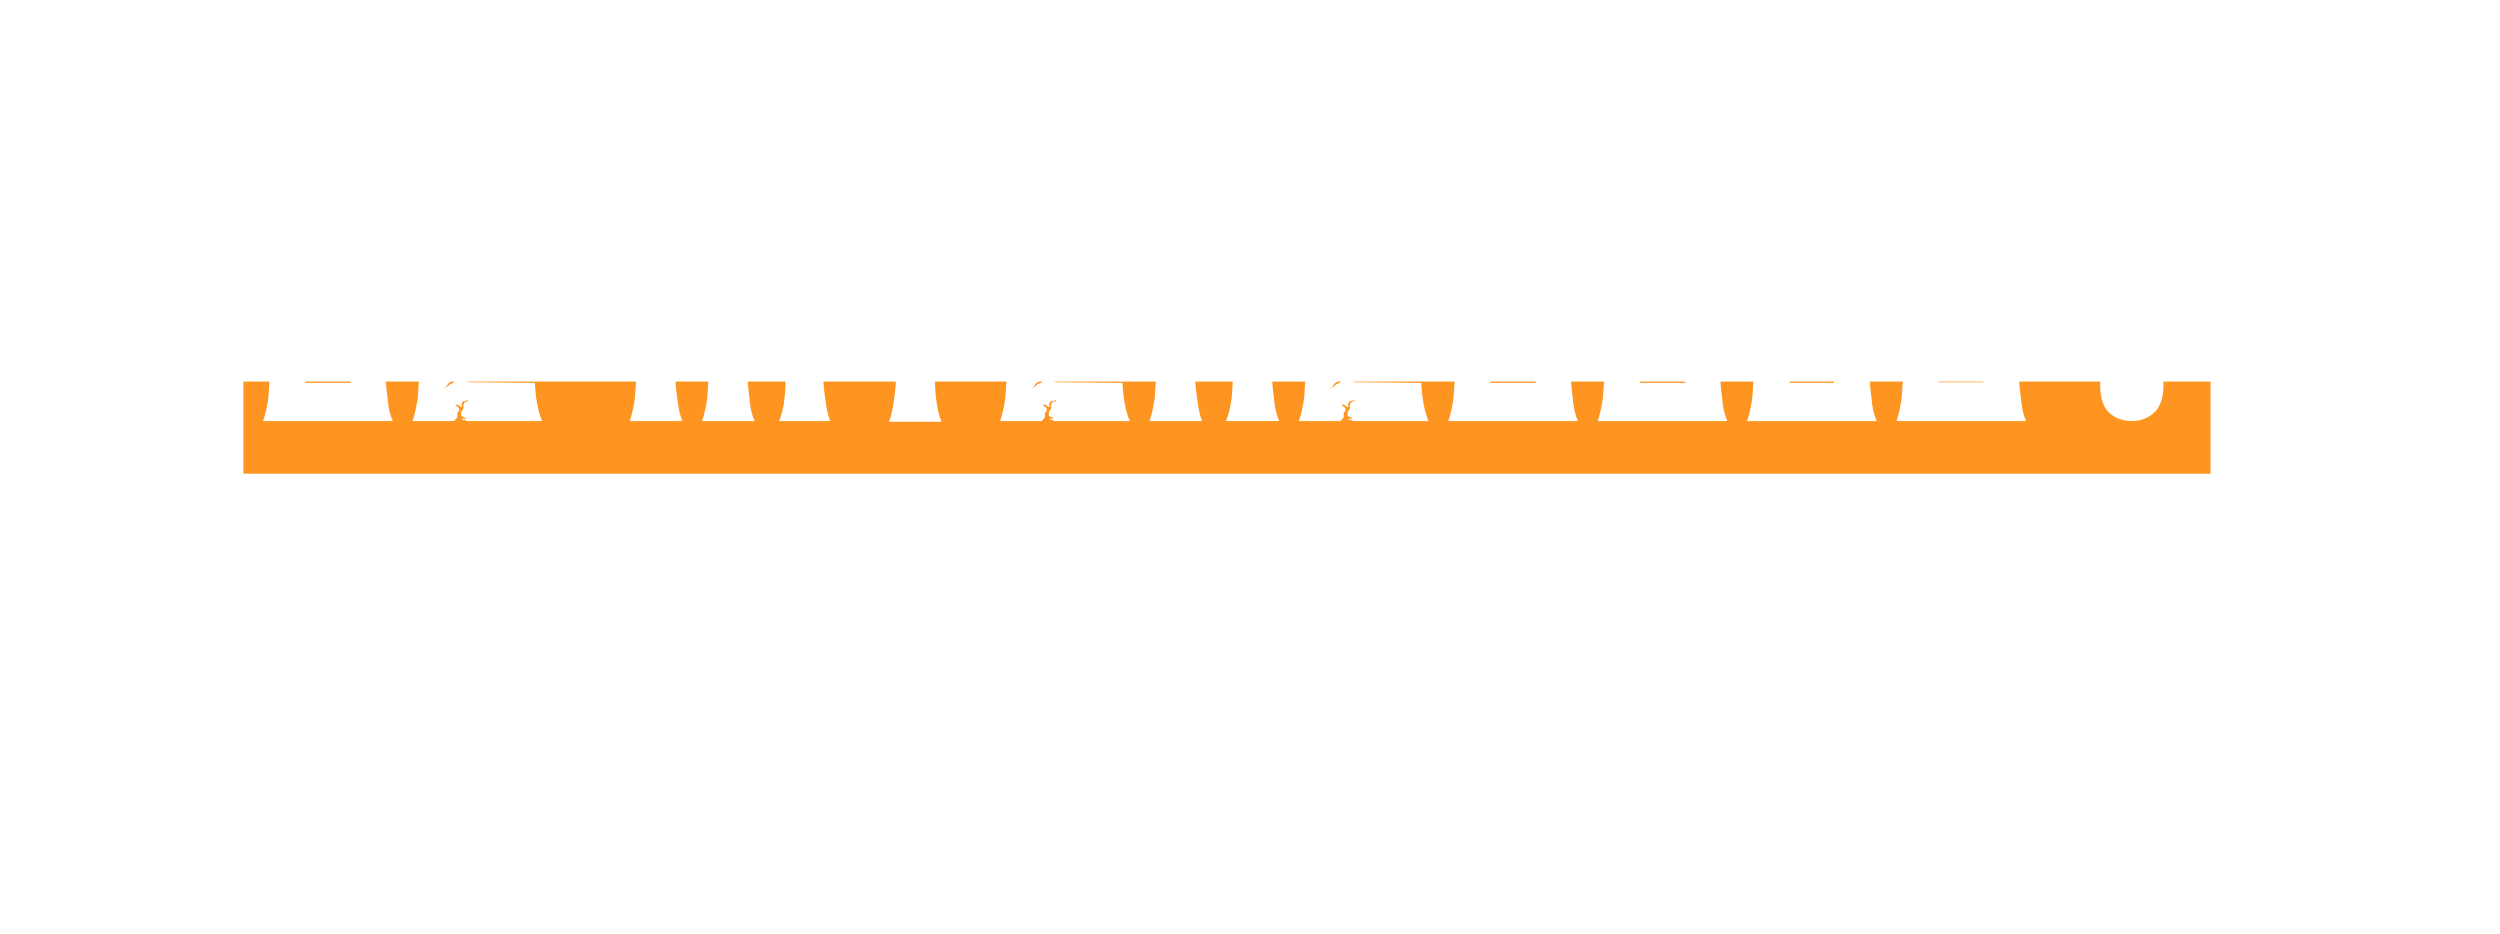 <svg width="380" height="142" viewBox="0 0 380 142" fill="none" xmlns="http://www.w3.org/2000/svg">
<path d="M17.1 126.645C17.35 126.645 17.56 126.735 17.73 126.915L19.515 128.82C18.635 129.94 17.54 130.79 16.23 131.37C14.93 131.95 13.38 132.24 11.58 132.24C9.95 132.24 8.485 131.965 7.185 131.415C5.885 130.855 4.78 130.08 3.87 129.09C2.96 128.1 2.26 126.925 1.77 125.565C1.28 124.205 1.035 122.72 1.035 121.11C1.035 120.03 1.15 119.005 1.38 118.035C1.62 117.055 1.965 116.155 2.415 115.335C2.865 114.515 3.405 113.775 4.035 113.115C4.675 112.455 5.395 111.895 6.195 111.435C6.995 110.965 7.865 110.61 8.805 110.37C9.755 110.12 10.765 109.995 11.835 109.995C12.635 109.995 13.39 110.065 14.1 110.205C14.82 110.345 15.49 110.54 16.11 110.79C16.73 111.04 17.3 111.345 17.82 111.705C18.35 112.055 18.825 112.44 19.245 112.86L17.73 114.93C17.64 115.06 17.525 115.175 17.385 115.275C17.245 115.375 17.055 115.425 16.815 115.425C16.575 115.425 16.33 115.34 16.08 115.17C15.84 115 15.54 114.81 15.18 114.6C14.83 114.39 14.385 114.2 13.845 114.03C13.315 113.86 12.64 113.775 11.82 113.775C10.91 113.775 10.075 113.94 9.315 114.27C8.555 114.6 7.9 115.08 7.35 115.71C6.81 116.33 6.39 117.095 6.09 118.005C5.79 118.915 5.64 119.95 5.64 121.11C5.64 122.28 5.8 123.325 6.12 124.245C6.45 125.155 6.895 125.925 7.455 126.555C8.025 127.185 8.685 127.665 9.435 127.995C10.195 128.315 11.005 128.475 11.865 128.475C12.375 128.475 12.835 128.45 13.245 128.4C13.665 128.35 14.05 128.265 14.4 128.145C14.76 128.025 15.095 127.87 15.405 127.68C15.725 127.49 16.045 127.25 16.365 126.96C16.475 126.87 16.59 126.795 16.71 126.735C16.83 126.675 16.96 126.645 17.1 126.645ZM25.055 109.635V132H20.915V109.635H25.055ZM32.163 116.535V132H28.023V116.535H32.163ZM32.658 112.14C32.658 112.49 32.588 112.815 32.448 113.115C32.308 113.415 32.118 113.68 31.878 113.91C31.648 114.14 31.373 114.32 31.053 114.45C30.743 114.58 30.408 114.645 30.048 114.645C29.708 114.645 29.383 114.58 29.073 114.45C28.773 114.32 28.508 114.14 28.278 113.91C28.048 113.68 27.863 113.415 27.723 113.115C27.593 112.815 27.528 112.49 27.528 112.14C27.528 111.79 27.593 111.465 27.723 111.165C27.863 110.855 28.048 110.585 28.278 110.355C28.508 110.125 28.773 109.945 29.073 109.815C29.383 109.685 29.708 109.62 30.048 109.62C30.408 109.62 30.743 109.685 31.053 109.815C31.373 109.945 31.648 110.125 31.878 110.355C32.118 110.585 32.308 110.855 32.448 111.165C32.588 111.465 32.658 111.79 32.658 112.14ZM44.651 120.555C44.261 120.105 43.836 119.79 43.376 119.61C42.925 119.43 42.446 119.34 41.935 119.34C41.435 119.34 40.98 119.435 40.571 119.625C40.16 119.815 39.806 120.115 39.505 120.525C39.215 120.925 38.99 121.44 38.831 122.07C38.67 122.7 38.59 123.45 38.59 124.32C38.59 125.18 38.656 125.91 38.785 126.51C38.916 127.11 39.1 127.595 39.34 127.965C39.59 128.335 39.891 128.605 40.24 128.775C40.59 128.935 40.98 129.015 41.41 129.015C42.141 129.015 42.751 128.87 43.24 128.58C43.74 128.29 44.211 127.88 44.651 127.35V120.555ZM48.791 116.535V136.995H44.651V130.17C44.05 130.79 43.376 131.29 42.626 131.67C41.876 132.04 40.995 132.225 39.986 132.225C39.156 132.225 38.395 132.05 37.706 131.7C37.016 131.35 36.416 130.84 35.906 130.17C35.406 129.49 35.016 128.66 34.736 127.68C34.456 126.7 34.316 125.58 34.316 124.32C34.316 123.17 34.471 122.1 34.781 121.11C35.1 120.12 35.55 119.265 36.13 118.545C36.711 117.825 37.41 117.26 38.23 116.85C39.05 116.44 39.961 116.235 40.961 116.235C41.431 116.235 41.861 116.28 42.251 116.37C42.641 116.45 42.995 116.565 43.316 116.715C43.645 116.865 43.946 117.05 44.215 117.27C44.495 117.49 44.766 117.735 45.026 118.005L45.221 117.255C45.37 116.775 45.711 116.535 46.24 116.535H48.791ZM65.18 116.535V132H62.63C62.1 132 61.76 131.76 61.61 131.28L61.34 130.2C61.03 130.5 60.71 130.775 60.38 131.025C60.05 131.275 59.695 131.49 59.315 131.67C58.945 131.85 58.54 131.99 58.1 132.09C57.67 132.19 57.2 132.24 56.69 132.24C55.85 132.24 55.1 132.095 54.44 131.805C53.79 131.515 53.245 131.11 52.805 130.59C52.365 130.07 52.03 129.45 51.8 128.73C51.57 128.01 51.455 127.22 51.455 126.36V116.535H55.595V126.36C55.595 127.22 55.79 127.89 56.18 128.37C56.58 128.84 57.17 129.075 57.95 129.075C58.53 129.075 59.075 128.95 59.585 128.7C60.095 128.44 60.58 128.09 61.04 127.65V116.535H65.18ZM77.807 122.445C77.807 122.015 77.747 121.605 77.627 121.215C77.517 120.825 77.337 120.48 77.087 120.18C76.837 119.88 76.522 119.645 76.142 119.475C75.762 119.295 75.307 119.205 74.777 119.205C73.787 119.205 73.012 119.485 72.452 120.045C71.892 120.605 71.527 121.405 71.357 122.445H77.807ZM71.297 124.905C71.427 126.355 71.837 127.415 72.527 128.085C73.227 128.755 74.137 129.09 75.257 129.09C75.827 129.09 76.317 129.025 76.727 128.895C77.147 128.755 77.512 128.605 77.822 128.445C78.142 128.275 78.427 128.125 78.677 127.995C78.937 127.855 79.192 127.785 79.442 127.785C79.762 127.785 80.012 127.905 80.192 128.145L81.392 129.645C80.952 130.155 80.467 130.58 79.937 130.92C79.407 131.25 78.857 131.515 78.287 131.715C77.717 131.905 77.142 132.035 76.562 132.105C75.982 132.185 75.422 132.225 74.882 132.225C73.802 132.225 72.792 132.05 71.852 131.7C70.922 131.34 70.107 130.815 69.407 130.125C68.717 129.425 68.172 128.56 67.772 127.53C67.372 126.5 67.172 125.305 67.172 123.945C67.172 122.895 67.342 121.905 67.682 120.975C68.032 120.045 68.532 119.235 69.182 118.545C69.832 117.855 70.622 117.31 71.552 116.91C72.482 116.5 73.532 116.295 74.702 116.295C75.692 116.295 76.602 116.455 77.432 116.775C78.272 117.085 78.992 117.54 79.592 118.14C80.202 118.74 80.672 119.48 81.002 120.36C81.342 121.23 81.512 122.225 81.512 123.345C81.512 123.655 81.497 123.91 81.467 124.11C81.437 124.31 81.387 124.47 81.317 124.59C81.247 124.71 81.152 124.795 81.032 124.845C80.912 124.885 80.757 124.905 80.567 124.905H71.297ZM98.085 125.535C97.075 125.585 96.235 125.675 95.565 125.805C94.895 125.925 94.36 126.085 93.96 126.285C93.57 126.485 93.29 126.715 93.12 126.975C92.96 127.225 92.88 127.5 92.88 127.8C92.88 128.4 93.045 128.825 93.375 129.075C93.715 129.325 94.185 129.45 94.785 129.45C95.475 129.45 96.07 129.33 96.57 129.09C97.08 128.84 97.585 128.455 98.085 127.935V125.535ZM89.655 118.68C90.565 117.86 91.57 117.25 92.67 116.85C93.77 116.44 94.96 116.235 96.24 116.235C97.16 116.235 97.98 116.385 98.7 116.685C99.43 116.985 100.045 117.405 100.545 117.945C101.055 118.475 101.445 119.11 101.715 119.85C101.985 120.59 102.12 121.4 102.12 122.28V132H100.23C99.84 132 99.54 131.945 99.33 131.835C99.13 131.725 98.965 131.495 98.835 131.145L98.505 130.155C98.115 130.495 97.735 130.795 97.365 131.055C97.005 131.315 96.63 131.535 96.24 131.715C95.85 131.885 95.43 132.015 94.98 132.105C94.54 132.195 94.045 132.24 93.495 132.24C92.815 132.24 92.195 132.15 91.635 131.97C91.075 131.79 90.59 131.525 90.18 131.175C89.78 130.815 89.47 130.37 89.25 129.84C89.03 129.31 88.92 128.7 88.92 128.01C88.92 127.44 89.065 126.87 89.355 126.3C89.645 125.73 90.14 125.215 90.84 124.755C91.55 124.285 92.49 123.9 93.66 123.6C94.84 123.29 96.315 123.115 98.085 123.075V122.28C98.085 121.31 97.88 120.6 97.47 120.15C97.06 119.69 96.47 119.46 95.7 119.46C95.13 119.46 94.655 119.53 94.275 119.67C93.895 119.8 93.56 119.945 93.27 120.105C92.99 120.255 92.725 120.4 92.475 120.54C92.225 120.67 91.935 120.735 91.605 120.735C91.315 120.735 91.07 120.665 90.87 120.525C90.68 120.375 90.52 120.2 90.39 120L89.655 118.68ZM108.892 127.92C109.282 128.37 109.702 128.685 110.152 128.865C110.612 129.045 111.087 129.135 111.577 129.135C112.087 129.135 112.547 129.045 112.957 128.865C113.377 128.675 113.737 128.38 114.037 127.98C114.337 127.57 114.567 127.04 114.727 126.39C114.887 125.74 114.967 124.955 114.967 124.035C114.967 123.215 114.902 122.52 114.772 121.95C114.642 121.37 114.447 120.895 114.187 120.525C113.937 120.155 113.627 119.885 113.257 119.715C112.887 119.545 112.457 119.46 111.967 119.46C111.317 119.46 110.752 119.605 110.272 119.895C109.802 120.175 109.342 120.59 108.892 121.14V127.92ZM108.892 118.32C109.502 117.71 110.177 117.22 110.917 116.85C111.657 116.48 112.487 116.295 113.407 116.295C114.297 116.295 115.097 116.475 115.807 116.835C116.527 117.185 117.137 117.69 117.637 118.35C118.147 119.01 118.537 119.81 118.807 120.75C119.087 121.68 119.227 122.725 119.227 123.885C119.227 125.135 119.067 126.275 118.747 127.305C118.437 128.325 117.992 129.2 117.412 129.93C116.832 130.66 116.137 131.225 115.327 131.625C114.527 132.025 113.632 132.225 112.642 132.225C112.162 132.225 111.732 132.175 111.352 132.075C110.972 131.985 110.622 131.855 110.302 131.685C109.982 131.515 109.687 131.315 109.417 131.085C109.147 130.845 108.892 130.58 108.652 130.29L108.487 131.22C108.417 131.51 108.302 131.715 108.142 131.835C107.982 131.945 107.767 132 107.497 132H104.752V109.635H108.892V118.32ZM129.375 125.535C128.365 125.585 127.525 125.675 126.855 125.805C126.185 125.925 125.65 126.085 125.25 126.285C124.86 126.485 124.58 126.715 124.41 126.975C124.25 127.225 124.17 127.5 124.17 127.8C124.17 128.4 124.335 128.825 124.665 129.075C125.005 129.325 125.475 129.45 126.075 129.45C126.765 129.45 127.36 129.33 127.86 129.09C128.37 128.84 128.875 128.455 129.375 127.935V125.535ZM120.945 118.68C121.855 117.86 122.86 117.25 123.96 116.85C125.06 116.44 126.25 116.235 127.53 116.235C128.45 116.235 129.27 116.385 129.99 116.685C130.72 116.985 131.335 117.405 131.835 117.945C132.345 118.475 132.735 119.11 133.005 119.85C133.275 120.59 133.41 121.4 133.41 122.28V132H131.52C131.13 132 130.83 131.945 130.62 131.835C130.42 131.725 130.255 131.495 130.125 131.145L129.795 130.155C129.405 130.495 129.025 130.795 128.655 131.055C128.295 131.315 127.92 131.535 127.53 131.715C127.14 131.885 126.72 132.015 126.27 132.105C125.83 132.195 125.335 132.24 124.785 132.24C124.105 132.24 123.485 132.15 122.925 131.97C122.365 131.79 121.88 131.525 121.47 131.175C121.07 130.815 120.76 130.37 120.54 129.84C120.32 129.31 120.21 128.7 120.21 128.01C120.21 127.44 120.355 126.87 120.645 126.3C120.935 125.73 121.43 125.215 122.13 124.755C122.84 124.285 123.78 123.9 124.95 123.6C126.13 123.29 127.605 123.115 129.375 123.075V122.28C129.375 121.31 129.17 120.6 128.76 120.15C128.35 119.69 127.76 119.46 126.99 119.46C126.42 119.46 125.945 119.53 125.565 119.67C125.185 119.8 124.85 119.945 124.56 120.105C124.28 120.255 124.015 120.4 123.765 120.54C123.515 120.67 123.225 120.735 122.895 120.735C122.605 120.735 122.36 120.665 122.16 120.525C121.97 120.375 121.81 120.2 121.68 120L120.945 118.68ZM140.302 116.535V132H136.162V116.535H140.302ZM140.797 112.14C140.797 112.49 140.727 112.815 140.587 113.115C140.447 113.415 140.257 113.68 140.017 113.91C139.787 114.14 139.512 114.32 139.192 114.45C138.882 114.58 138.547 114.645 138.187 114.645C137.847 114.645 137.522 114.58 137.212 114.45C136.912 114.32 136.647 114.14 136.417 113.91C136.187 113.68 136.002 113.415 135.862 113.115C135.732 112.815 135.667 112.49 135.667 112.14C135.667 111.79 135.732 111.465 135.862 111.165C136.002 110.855 136.187 110.585 136.417 110.355C136.647 110.125 136.912 109.945 137.212 109.815C137.522 109.685 137.847 109.62 138.187 109.62C138.547 109.62 138.882 109.685 139.192 109.815C139.512 109.945 139.787 110.125 140.017 110.355C140.257 110.585 140.447 110.855 140.587 111.165C140.727 111.465 140.797 111.79 140.797 112.14ZM157.5 132H153.525C153.225 132 152.98 131.925 152.79 131.775C152.61 131.625 152.465 131.45 152.355 131.25L149.31 126.165C149.22 126.505 149.09 126.805 148.92 127.065L146.31 131.25C146.19 131.44 146.04 131.615 145.86 131.775C145.69 131.925 145.47 132 145.2 132H141.51L146.76 124.02L141.72 116.535H145.695C145.995 116.535 146.215 116.575 146.355 116.655C146.495 116.735 146.62 116.865 146.73 117.045L149.76 121.95C149.81 121.78 149.875 121.61 149.955 121.44C150.035 121.26 150.13 121.085 150.24 120.915L152.565 117.12C152.805 116.73 153.115 116.535 153.495 116.535H157.29L152.25 123.84L157.5 132ZM164.874 116.295C166.034 116.295 167.089 116.48 168.039 116.85C168.989 117.22 169.804 117.75 170.484 118.44C171.164 119.12 171.689 119.95 172.059 120.93C172.429 121.91 172.614 123.015 172.614 124.245C172.614 125.475 172.429 126.585 172.059 127.575C171.689 128.555 171.164 129.39 170.484 130.08C169.804 130.77 168.989 131.3 168.039 131.67C167.089 132.04 166.034 132.225 164.874 132.225C163.704 132.225 162.639 132.04 161.679 131.67C160.729 131.3 159.914 130.77 159.234 130.08C158.554 129.39 158.024 128.555 157.644 127.575C157.274 126.585 157.089 125.475 157.089 124.245C157.089 123.015 157.274 121.91 157.644 120.93C158.024 119.95 158.554 119.12 159.234 118.44C159.914 117.75 160.729 117.22 161.679 116.85C162.639 116.48 163.704 116.295 164.874 116.295ZM164.874 129.12C166.054 129.12 166.929 128.715 167.499 127.905C168.069 127.085 168.354 125.87 168.354 124.26C168.354 122.66 168.069 121.455 167.499 120.645C166.929 119.825 166.054 119.415 164.874 119.415C163.664 119.415 162.774 119.825 162.204 120.645C161.634 121.455 161.349 122.66 161.349 124.26C161.349 125.87 161.634 127.085 162.204 127.905C162.774 128.715 163.664 129.12 164.874 129.12ZM190.942 122.445C190.942 122.015 190.882 121.605 190.762 121.215C190.652 120.825 190.472 120.48 190.222 120.18C189.972 119.88 189.657 119.645 189.277 119.475C188.897 119.295 188.442 119.205 187.912 119.205C186.922 119.205 186.147 119.485 185.587 120.045C185.027 120.605 184.662 121.405 184.492 122.445H190.942ZM184.432 124.905C184.562 126.355 184.972 127.415 185.662 128.085C186.362 128.755 187.272 129.09 188.392 129.09C188.962 129.09 189.452 129.025 189.862 128.895C190.282 128.755 190.647 128.605 190.957 128.445C191.277 128.275 191.562 128.125 191.812 127.995C192.072 127.855 192.327 127.785 192.577 127.785C192.897 127.785 193.147 127.905 193.327 128.145L194.527 129.645C194.087 130.155 193.602 130.58 193.072 130.92C192.542 131.25 191.992 131.515 191.422 131.715C190.852 131.905 190.277 132.035 189.697 132.105C189.117 132.185 188.557 132.225 188.017 132.225C186.937 132.225 185.927 132.05 184.987 131.7C184.057 131.34 183.242 130.815 182.542 130.125C181.852 129.425 181.307 128.56 180.907 127.53C180.507 126.5 180.307 125.305 180.307 123.945C180.307 122.895 180.477 121.905 180.817 120.975C181.167 120.045 181.667 119.235 182.317 118.545C182.967 117.855 183.757 117.31 184.687 116.91C185.617 116.5 186.667 116.295 187.837 116.295C188.827 116.295 189.737 116.455 190.567 116.775C191.407 117.085 192.127 117.54 192.727 118.14C193.337 118.74 193.807 119.48 194.137 120.36C194.477 121.23 194.647 122.225 194.647 123.345C194.647 123.655 194.632 123.91 194.602 124.11C194.572 124.31 194.522 124.47 194.452 124.59C194.382 124.71 194.287 124.795 194.167 124.845C194.047 124.885 193.892 124.905 193.702 124.905H184.432ZM204.26 132V119.505L203.06 119.295C202.75 119.235 202.495 119.125 202.295 118.965C202.105 118.805 202.01 118.575 202.01 118.275V116.625H204.26V115.605C204.26 114.725 204.395 113.93 204.665 113.22C204.945 112.5 205.34 111.895 205.85 111.405C206.36 110.905 206.985 110.52 207.725 110.25C208.465 109.98 209.3 109.845 210.23 109.845C210.59 109.845 210.93 109.87 211.25 109.92C211.58 109.96 211.91 110.025 212.24 110.115L212.15 112.155C212.13 112.465 211.995 112.67 211.745 112.77C211.505 112.86 211.235 112.905 210.935 112.905C210.515 112.905 210.135 112.95 209.795 113.04C209.465 113.13 209.185 113.285 208.955 113.505C208.725 113.715 208.55 114.005 208.43 114.375C208.31 114.735 208.25 115.185 208.25 115.725V116.625H212.09V119.505H208.385V132H204.26ZM221.46 125.535C220.45 125.585 219.61 125.675 218.94 125.805C218.27 125.925 217.735 126.085 217.335 126.285C216.945 126.485 216.665 126.715 216.495 126.975C216.335 127.225 216.255 127.5 216.255 127.8C216.255 128.4 216.42 128.825 216.75 129.075C217.09 129.325 217.56 129.45 218.16 129.45C218.85 129.45 219.445 129.33 219.945 129.09C220.455 128.84 220.96 128.455 221.46 127.935V125.535ZM213.03 118.68C213.94 117.86 214.945 117.25 216.045 116.85C217.145 116.44 218.335 116.235 219.615 116.235C220.535 116.235 221.355 116.385 222.075 116.685C222.805 116.985 223.42 117.405 223.92 117.945C224.43 118.475 224.82 119.11 225.09 119.85C225.36 120.59 225.495 121.4 225.495 122.28V132H223.605C223.215 132 222.915 131.945 222.705 131.835C222.505 131.725 222.34 131.495 222.21 131.145L221.88 130.155C221.49 130.495 221.11 130.795 220.74 131.055C220.38 131.315 220.005 131.535 219.615 131.715C219.225 131.885 218.805 132.015 218.355 132.105C217.915 132.195 217.42 132.24 216.87 132.24C216.19 132.24 215.57 132.15 215.01 131.97C214.45 131.79 213.965 131.525 213.555 131.175C213.155 130.815 212.845 130.37 212.625 129.84C212.405 129.31 212.295 128.7 212.295 128.01C212.295 127.44 212.44 126.87 212.73 126.3C213.02 125.73 213.515 125.215 214.215 124.755C214.925 124.285 215.865 123.9 217.035 123.6C218.215 123.29 219.69 123.115 221.46 123.075V122.28C221.46 121.31 221.255 120.6 220.845 120.15C220.435 119.69 219.845 119.46 219.075 119.46C218.505 119.46 218.03 119.53 217.65 119.67C217.27 119.8 216.935 119.945 216.645 120.105C216.365 120.255 216.1 120.4 215.85 120.54C215.6 120.67 215.31 120.735 214.98 120.735C214.69 120.735 214.445 120.665 214.245 120.525C214.055 120.375 213.895 120.2 213.765 120L213.03 118.68ZM232.297 109.635V132H228.157V109.635H232.297ZM244.954 122.445C244.954 122.015 244.894 121.605 244.774 121.215C244.664 120.825 244.484 120.48 244.234 120.18C243.984 119.88 243.669 119.645 243.289 119.475C242.909 119.295 242.454 119.205 241.924 119.205C240.934 119.205 240.159 119.485 239.599 120.045C239.039 120.605 238.674 121.405 238.504 122.445H244.954ZM238.444 124.905C238.574 126.355 238.984 127.415 239.674 128.085C240.374 128.755 241.284 129.09 242.404 129.09C242.974 129.09 243.464 129.025 243.874 128.895C244.294 128.755 244.659 128.605 244.969 128.445C245.289 128.275 245.574 128.125 245.824 127.995C246.084 127.855 246.339 127.785 246.589 127.785C246.909 127.785 247.159 127.905 247.339 128.145L248.539 129.645C248.099 130.155 247.614 130.58 247.084 130.92C246.554 131.25 246.004 131.515 245.434 131.715C244.864 131.905 244.289 132.035 243.709 132.105C243.129 132.185 242.569 132.225 242.029 132.225C240.949 132.225 239.939 132.05 238.999 131.7C238.069 131.34 237.254 130.815 236.554 130.125C235.864 129.425 235.319 128.56 234.919 127.53C234.519 126.5 234.319 125.305 234.319 123.945C234.319 122.895 234.489 121.905 234.829 120.975C235.179 120.045 235.679 119.235 236.329 118.545C236.979 117.855 237.769 117.31 238.699 116.91C239.629 116.5 240.679 116.295 241.849 116.295C242.839 116.295 243.749 116.455 244.579 116.775C245.419 117.085 246.139 117.54 246.739 118.14C247.349 118.74 247.819 119.48 248.149 120.36C248.489 121.23 248.659 122.225 248.659 123.345C248.659 123.655 248.644 123.91 248.614 124.11C248.584 124.31 248.534 124.47 248.464 124.59C248.394 124.71 248.299 124.795 248.179 124.845C248.059 124.885 247.904 124.905 247.714 124.905H238.444ZM268.367 119.985C268.247 120.145 268.127 120.27 268.007 120.36C267.887 120.44 267.717 120.48 267.497 120.48C267.297 120.48 267.102 120.425 266.912 120.315C266.732 120.195 266.522 120.07 266.282 119.94C266.042 119.8 265.757 119.675 265.427 119.565C265.097 119.445 264.687 119.385 264.197 119.385C263.577 119.385 263.037 119.5 262.577 119.73C262.127 119.95 261.752 120.27 261.452 120.69C261.152 121.11 260.927 121.62 260.777 122.22C260.637 122.82 260.567 123.495 260.567 124.245C260.567 125.825 260.882 127.035 261.512 127.875C262.152 128.715 263.022 129.135 264.122 129.135C264.502 129.135 264.827 129.105 265.097 129.045C265.377 128.975 265.617 128.89 265.817 128.79C266.027 128.69 266.207 128.58 266.357 128.46C266.507 128.34 266.647 128.23 266.777 128.13C266.917 128.03 267.052 127.95 267.182 127.89C267.322 127.82 267.477 127.785 267.647 127.785C267.967 127.785 268.217 127.905 268.397 128.145L269.582 129.645C269.142 130.155 268.672 130.58 268.172 130.92C267.672 131.25 267.152 131.515 266.612 131.715C266.082 131.905 265.542 132.035 264.992 132.105C264.442 132.185 263.897 132.225 263.357 132.225C262.407 132.225 261.507 132.05 260.657 131.7C259.807 131.34 259.062 130.82 258.422 130.14C257.782 129.46 257.272 128.625 256.892 127.635C256.522 126.645 256.337 125.515 256.337 124.245C256.337 123.115 256.502 122.065 256.832 121.095C257.162 120.125 257.647 119.285 258.287 118.575C258.927 117.865 259.717 117.31 260.657 116.91C261.607 116.5 262.702 116.295 263.942 116.295C265.122 116.295 266.157 116.485 267.047 116.865C267.937 117.245 268.737 117.795 269.447 118.515L268.367 119.985ZM277.79 116.295C278.95 116.295 280.005 116.48 280.955 116.85C281.905 117.22 282.72 117.75 283.4 118.44C284.08 119.12 284.605 119.95 284.975 120.93C285.345 121.91 285.53 123.015 285.53 124.245C285.53 125.475 285.345 126.585 284.975 127.575C284.605 128.555 284.08 129.39 283.4 130.08C282.72 130.77 281.905 131.3 280.955 131.67C280.005 132.04 278.95 132.225 277.79 132.225C276.62 132.225 275.555 132.04 274.595 131.67C273.645 131.3 272.83 130.77 272.15 130.08C271.47 129.39 270.94 128.555 270.56 127.575C270.19 126.585 270.005 125.475 270.005 124.245C270.005 123.015 270.19 121.91 270.56 120.93C270.94 119.95 271.47 119.12 272.15 118.44C272.83 117.75 273.645 117.22 274.595 116.85C275.555 116.48 276.62 116.295 277.79 116.295ZM277.79 129.12C278.97 129.12 279.845 128.715 280.415 127.905C280.985 127.085 281.27 125.87 281.27 124.26C281.27 122.66 280.985 121.455 280.415 120.645C279.845 119.825 278.97 119.415 277.79 119.415C276.58 119.415 275.69 119.825 275.12 120.645C274.55 121.455 274.265 122.66 274.265 124.26C274.265 125.87 274.55 127.085 275.12 127.905C275.69 128.715 276.58 129.12 277.79 129.12ZM287.529 132V116.535H290.079C290.599 116.535 290.944 116.775 291.114 117.255L291.354 118.26C291.624 117.98 291.899 117.72 292.179 117.48C292.469 117.24 292.779 117.035 293.109 116.865C293.439 116.685 293.794 116.545 294.174 116.445C294.564 116.345 294.984 116.295 295.434 116.295C296.384 116.295 297.169 116.55 297.789 117.06C298.409 117.56 298.879 118.23 299.199 119.07C299.449 118.58 299.754 118.16 300.114 117.81C300.484 117.45 300.884 117.16 301.314 116.94C301.754 116.72 302.214 116.56 302.694 116.46C303.184 116.35 303.674 116.295 304.164 116.295C305.034 116.295 305.804 116.425 306.474 116.685C307.144 116.945 307.704 117.33 308.154 117.84C308.614 118.34 308.964 118.955 309.204 119.685C309.444 120.415 309.564 121.245 309.564 122.175V132H305.424V122.175C305.424 120.365 304.649 119.46 303.099 119.46C302.749 119.46 302.424 119.52 302.124 119.64C301.834 119.75 301.574 119.92 301.344 120.15C301.124 120.38 300.949 120.665 300.819 121.005C300.699 121.345 300.639 121.735 300.639 122.175V132H296.499V122.175C296.499 121.195 296.304 120.5 295.914 120.09C295.534 119.67 294.969 119.46 294.219 119.46C293.739 119.46 293.284 119.575 292.854 119.805C292.434 120.025 292.039 120.335 291.669 120.735V132H287.529ZM316.502 116.535V132H312.362V116.535H316.502ZM316.997 112.14C316.997 112.49 316.927 112.815 316.787 113.115C316.647 113.415 316.457 113.68 316.217 113.91C315.987 114.14 315.712 114.32 315.392 114.45C315.082 114.58 314.747 114.645 314.387 114.645C314.047 114.645 313.722 114.58 313.412 114.45C313.112 114.32 312.847 114.14 312.617 113.91C312.387 113.68 312.202 113.415 312.062 113.115C311.932 112.815 311.867 112.49 311.867 112.14C311.867 111.79 311.932 111.465 312.062 111.165C312.202 110.855 312.387 110.585 312.617 110.355C312.847 110.125 313.112 109.945 313.412 109.815C313.722 109.685 314.047 109.62 314.387 109.62C314.747 109.62 315.082 109.685 315.392 109.815C315.712 109.945 315.987 110.125 316.217 110.355C316.457 110.585 316.647 110.855 316.787 111.165C316.927 111.465 316.997 111.79 316.997 112.14ZM325.195 123.69C326.045 123.69 326.67 123.475 327.07 123.045C327.48 122.615 327.685 122.06 327.685 121.38C327.685 120.67 327.48 120.115 327.07 119.715C326.67 119.305 326.045 119.1 325.195 119.1C324.345 119.1 323.72 119.305 323.32 119.715C322.92 120.115 322.72 120.67 322.72 121.38C322.72 122.05 322.92 122.605 323.32 123.045C323.73 123.475 324.355 123.69 325.195 123.69ZM329.11 132.63C329.11 132.36 329.025 132.14 328.855 131.97C328.685 131.8 328.455 131.665 328.165 131.565C327.885 131.465 327.55 131.395 327.16 131.355C326.77 131.305 326.355 131.27 325.915 131.25C325.475 131.22 325.02 131.195 324.55 131.175C324.08 131.155 323.62 131.12 323.17 131.07C322.82 131.28 322.53 131.53 322.3 131.82C322.08 132.1 321.97 132.42 321.97 132.78C321.97 133.03 322.025 133.26 322.135 133.47C322.255 133.68 322.45 133.86 322.72 134.01C322.99 134.16 323.345 134.275 323.785 134.355C324.225 134.445 324.775 134.49 325.435 134.49C326.115 134.49 326.69 134.445 327.16 134.355C327.63 134.265 328.01 134.135 328.3 133.965C328.59 133.805 328.795 133.61 328.915 133.38C329.045 133.15 329.11 132.9 329.11 132.63ZM333.22 117.045V118.56C333.22 118.8 333.15 118.99 333.01 119.13C332.88 119.27 332.66 119.375 332.35 119.445L331.09 119.7C331.26 120.19 331.345 120.715 331.345 121.275C331.345 122.045 331.185 122.74 330.865 123.36C330.555 123.97 330.125 124.495 329.575 124.935C329.025 125.365 328.375 125.7 327.625 125.94C326.875 126.17 326.065 126.285 325.195 126.285C324.645 126.285 324.13 126.24 323.65 126.15C323.23 126.41 323.02 126.695 323.02 127.005C323.02 127.295 323.16 127.505 323.44 127.635C323.73 127.765 324.105 127.86 324.565 127.92C325.035 127.97 325.565 128.005 326.155 128.025C326.755 128.035 327.36 128.065 327.97 128.115C328.59 128.165 329.195 128.255 329.785 128.385C330.385 128.505 330.915 128.71 331.375 129C331.845 129.28 332.22 129.655 332.5 130.125C332.79 130.595 332.935 131.2 332.935 131.94C332.935 132.63 332.765 133.3 332.425 133.95C332.085 134.6 331.59 135.18 330.94 135.69C330.3 136.2 329.51 136.61 328.57 136.92C327.63 137.23 326.56 137.385 325.36 137.385C324.17 137.385 323.135 137.27 322.255 137.04C321.385 136.82 320.66 136.52 320.08 136.14C319.51 135.77 319.085 135.34 318.805 134.85C318.525 134.36 318.385 133.85 318.385 133.32C318.385 132.63 318.595 132.045 319.015 131.565C319.435 131.085 320.015 130.7 320.755 130.41C320.365 130.19 320.05 129.905 319.81 129.555C319.58 129.195 319.465 128.73 319.465 128.16C319.465 127.7 319.63 127.215 319.96 126.705C320.3 126.195 320.82 125.77 321.52 125.43C320.73 125.01 320.105 124.45 319.645 123.75C319.185 123.04 318.955 122.215 318.955 121.275C318.955 120.505 319.11 119.81 319.42 119.19C319.74 118.57 320.18 118.045 320.74 117.615C321.3 117.175 321.96 116.84 322.72 116.61C323.48 116.38 324.305 116.265 325.195 116.265C326.515 116.265 327.68 116.525 328.69 117.045H333.22ZM341.454 116.295C342.614 116.295 343.669 116.48 344.619 116.85C345.569 117.22 346.384 117.75 347.064 118.44C347.744 119.12 348.269 119.95 348.639 120.93C349.009 121.91 349.194 123.015 349.194 124.245C349.194 125.475 349.009 126.585 348.639 127.575C348.269 128.555 347.744 129.39 347.064 130.08C346.384 130.77 345.569 131.3 344.619 131.67C343.669 132.04 342.614 132.225 341.454 132.225C340.284 132.225 339.219 132.04 338.259 131.67C337.309 131.3 336.494 130.77 335.814 130.08C335.134 129.39 334.604 128.555 334.224 127.575C333.854 126.585 333.669 125.475 333.669 124.245C333.669 123.015 333.854 121.91 334.224 120.93C334.604 119.95 335.134 119.12 335.814 118.44C336.494 117.75 337.309 117.22 338.259 116.85C339.219 116.48 340.284 116.295 341.454 116.295ZM341.454 129.12C342.634 129.12 343.509 128.715 344.079 127.905C344.649 127.085 344.934 125.87 344.934 124.26C344.934 122.66 344.649 121.455 344.079 120.645C343.509 119.825 342.634 119.415 341.454 119.415C340.244 119.415 339.354 119.825 338.784 120.645C338.214 121.455 337.929 122.66 337.929 124.26C337.929 125.87 338.214 127.085 338.784 127.905C339.354 128.715 340.244 129.12 341.454 129.12ZM355.724 110.235V118.815C355.724 119.725 355.674 120.625 355.574 121.515C355.484 122.405 355.354 123.33 355.184 124.29H352.394C352.224 123.33 352.089 122.405 351.989 121.515C351.899 120.625 351.854 119.725 351.854 118.815V110.235H355.724ZM351.299 129.825C351.299 129.495 351.359 129.185 351.479 128.895C351.609 128.595 351.784 128.34 352.004 128.13C352.224 127.91 352.479 127.74 352.769 127.62C353.069 127.49 353.394 127.425 353.744 127.425C354.084 127.425 354.399 127.49 354.689 127.62C354.989 127.74 355.249 127.91 355.469 128.13C355.689 128.34 355.864 128.595 355.994 128.895C356.124 129.185 356.189 129.495 356.189 129.825C356.189 130.165 356.124 130.48 355.994 130.77C355.864 131.06 355.689 131.315 355.469 131.535C355.249 131.745 354.989 131.91 354.689 132.03C354.399 132.15 354.084 132.21 353.744 132.21C353.394 132.21 353.069 132.15 352.769 132.03C352.479 131.91 352.224 131.745 352.004 131.535C351.784 131.315 351.609 131.06 351.479 130.77C351.359 130.48 351.299 130.165 351.299 129.825ZM365.457 129.825C365.457 129.495 365.517 129.185 365.637 128.895C365.767 128.595 365.942 128.34 366.162 128.13C366.382 127.91 366.637 127.74 366.927 127.62C367.227 127.49 367.552 127.425 367.902 127.425C368.242 127.425 368.562 127.49 368.862 127.62C369.162 127.74 369.422 127.91 369.642 128.13C369.862 128.34 370.032 128.595 370.152 128.895C370.282 129.185 370.347 129.495 370.347 129.825C370.347 130.165 370.282 130.48 370.152 130.77C370.032 131.06 369.862 131.315 369.642 131.535C369.422 131.745 369.162 131.91 368.862 132.03C368.562 132.15 368.242 132.21 367.902 132.21C367.552 132.21 367.227 132.15 366.927 132.03C366.637 131.91 366.382 131.745 366.162 131.535C365.942 131.315 365.767 131.06 365.637 130.77C365.517 130.48 365.457 130.165 365.457 129.825ZM365.457 119.325C365.457 118.995 365.517 118.685 365.637 118.395C365.767 118.095 365.942 117.84 366.162 117.63C366.382 117.41 366.637 117.24 366.927 117.12C367.227 116.99 367.552 116.925 367.902 116.925C368.242 116.925 368.562 116.99 368.862 117.12C369.162 117.24 369.422 117.41 369.642 117.63C369.862 117.84 370.032 118.095 370.152 118.395C370.282 118.685 370.347 118.995 370.347 119.325C370.347 119.665 370.282 119.98 370.152 120.27C370.032 120.56 369.862 120.815 369.642 121.035C369.422 121.245 369.162 121.41 368.862 121.53C368.562 121.65 368.242 121.71 367.902 121.71C367.552 121.71 367.227 121.65 366.927 121.53C366.637 121.41 366.382 121.245 366.162 121.035C365.942 120.815 365.767 120.56 365.637 120.27C365.517 119.98 365.457 119.665 365.457 119.325ZM374.959 122.595C374.959 120.565 374.719 118.56 374.239 116.58C373.769 114.6 373.094 112.75 372.214 111.03C372.094 110.81 372.024 110.615 372.004 110.445C371.994 110.275 372.009 110.125 372.049 109.995C372.099 109.865 372.169 109.755 372.259 109.665C372.359 109.575 372.464 109.495 372.574 109.425L374.419 108.345C375.149 109.475 375.774 110.62 376.294 111.78C376.814 112.93 377.239 114.095 377.569 115.275C377.899 116.455 378.139 117.655 378.289 118.875C378.449 120.095 378.529 121.335 378.529 122.595C378.529 123.865 378.449 125.11 378.289 126.33C378.139 127.54 377.899 128.74 377.569 129.93C377.239 131.11 376.814 132.275 376.294 133.425C375.774 134.575 375.149 135.72 374.419 136.86L372.574 135.765C372.464 135.695 372.359 135.615 372.259 135.525C372.169 135.435 372.099 135.325 372.049 135.195C372.009 135.065 371.994 134.915 372.004 134.745C372.024 134.585 372.094 134.395 372.214 134.175C373.094 132.445 373.769 130.59 374.239 128.61C374.719 126.63 374.959 124.625 374.959 122.595Z" fill="white"/>
<g filter="url(#filter0_d_40_243)">
<rect x="37" y="54" width="299" height="14" fill="#FD9520"/>
<path d="M46.3 54.2L46.9 53.5V53C46.9 50.2 49.5 48.1 52.3 48.6C52.5 48.6 52.7 48.8 52.7 49.1V53.5L53.4 54.2H46.3ZM47.3 41.5C50.5 47.7 49.3 48.3 48 48.1C47.4 47.9 46.9 47.4 46.9 46.7V41.6C46.9 41.4 47.2 41.3 47.3 41.5ZM58.6 52.2V16.8H46.3L46.9 16.2V6.4L46.4 5.9H58.6C58.7 3.5 59.1 1.5 59.7 0H40C40.3 1 40.6 2.2 40.8 3.7C40.9 5.1 41 6.5 41 7.9V22.7H53.4L52.7 23.4V46C52.7 46.4 52.4 46.7 52 46.7C50.3 46.9 49.1 44.8 48.2 42.6C47.3 40.3 46.9 37.9 46.9 35.5V30H41V52.2C41 53.6 40.9 55 40.8 56.4C40.6 57.9 40.3 59.1 40 60H59.7C59.3 59.1 59 57.9 58.9 56.4C58.7 55 58.6 53.6 58.6 52.2Z" fill="white"/>
<path d="M69.907 53.1C69.807 53.2 69.707 53.3 69.607 53.4L68.907 54.2C68.907 54.2 68.207 54.4 68.207 54.6C68.207 54.7 67.307 55.1 67.307 55.1C67.307 55.1 67.907 54.8 68.007 54.5C68.107 54.2 68.607 54 68.607 54L68.807 53.7L68.607 53.4C68.607 53.4 68.907 53.4 68.907 53.8L69.307 53.4L69.407 53.3C69.407 53.3 69.307 52.9 69.507 52.8C69.607 52.6 69.607 51.9 69.607 51.9V49L68.907 48.3H69.607H69.907C70.707 48.4 71.607 48.8 71.107 50.7C70.907 51.6 70.407 52.4 69.907 53.1ZM81.307 54.2L71.307 54.1C70.907 54.1 70.707 53.8 70.807 53.4C70.907 52.9 71.207 52.2 71.607 51.2C71.707 51.2 71.707 51.1 71.707 51C72.507 49.3 74.207 48.3 76.107 48.3H81.307V42.4H68.907L69.607 41.7V6.6L68.907 5.9H69.807H81.307C81.407 3.5 81.807 1.5 82.407 0H62.707C63.007 1 63.307 2.2 63.507 3.7C63.607 5.1 63.707 6.5 63.707 7.9V52.2C63.707 53.6 63.607 55 63.507 56.4C63.307 57.9 63.007 59.1 62.707 60H69.007C69.207 59.8 69.407 59.6 69.507 59.4C69.507 59.2 69.507 59 69.507 58.8C69.607 58.6 69.807 58.5 69.807 58.3C69.807 58 69.507 57.7 69.307 57.7C69.207 57.6 69.207 57.5 69.307 57.5C69.607 57.4 70.007 57.9 70.207 57.9C70.207 57.8 70.207 57.8 70.207 57.7C70.207 57.6 70.107 57.5 70.207 57.4V57.3V57.2C70.407 57 70.707 56.9 70.907 56.9C71.007 56.9 71.007 56.9 71.107 56.8C71.207 56.8 71.207 57 71.107 57C70.907 57 70.807 57.1 70.707 57.1C70.507 57.2 70.507 57.4 70.407 57.8C70.407 57.9 70.507 57.9 70.507 58C70.507 58 70.407 58.1 70.407 58.2C70.307 58.3 70.107 58.5 70.107 58.7C70.107 58.8 70.107 59 70.107 59.2C70.207 59.3 70.307 59.3 70.307 59.3C70.407 59.4 70.707 59.5 70.707 59.5C70.807 59.5 70.807 59.7 70.707 59.7C70.507 59.6 70.407 59.6 70.207 59.7C70.207 59.8 70.207 59.9 70.307 59.8C70.407 59.8 70.607 59.8 70.707 59.9C70.807 59.9 70.907 60 71.007 60H81.307H82.407C81.807 58.6 81.407 56.6 81.307 54.2Z" fill="white"/>
<path d="M102.919 3.7C103.119 2.2 103.319 1 103.719 0H95.719C96.019 1 96.319 2.2 96.519 3.7C96.619 5.1 96.719 6.5 96.719 7.9V52.2C96.719 53.6 96.619 55 96.519 56.4C96.319 57.9 96.019 59.1 95.719 60H103.719C103.319 59.1 103.119 57.9 102.919 56.4C102.719 55 102.619 53.6 102.619 52.2V7.9C102.619 6.5 102.719 5.1 102.919 3.7Z" fill="white"/>
<path d="M119.107 15.2C118.907 15 118.507 14.5 118.807 13.6L119.407 14.3V15.1C119.407 15.2 119.307 15.3 119.107 15.2ZM125.107 52.2V7.9C125.107 6.5 125.207 5.1 125.407 3.7C125.607 2.2 125.807 1 126.207 0H118.407C118.907 1.2 119.207 3 119.407 5V5.9L113.607 0.1V0H106.707C107.007 0.9 107.307 2.2 107.507 3.6C107.607 5 107.707 6.4 107.707 7.8V52.3C107.707 53.7 107.607 55.1 107.507 56.5C107.307 57.9 107.007 59.2 106.707 60H114.707C114.307 59.1 114.007 57.9 113.907 56.4C113.707 55 113.607 53.6 113.607 52.2V12.6C113.607 12 113.807 11.4 114.207 10.9C114.607 10.4 115.207 10.1 115.907 10.8C116.607 11.5 116.407 12.6 116.207 13.4C116.107 13.9 115.907 14.4 115.707 14.9C115.607 15.3 115.307 15.9 115.307 16.4C115.307 16.6 115.407 16.9 115.607 17.1C115.707 17.2 115.807 17.2 115.907 17.2C116.107 17.2 116.207 17 116.207 16.9C116.507 16.3 116.307 15.7 116.307 15.1C116.307 14.5 116.307 13.9 116.707 13.3C117.207 12.4 118.007 12.9 118.307 13.2C118.307 13.2 117.707 14.5 118.907 16C119.207 16.5 119.407 17 119.407 17.5V53.8C119.407 55 119.307 56.3 119.107 57.6C118.907 58.5 118.707 59.4 118.407 60H126.207C125.807 59.1 125.607 57.9 125.407 56.4C125.207 55 125.107 53.6 125.107 52.2Z" fill="white"/>
<path d="M141.516 5.9H142.416C142.416 6 142.516 6.1 142.516 6.3C142.516 6.6 142.116 6.5 142.116 6.5L141.516 5.9ZM142.816 6.2C143.016 6.1 143.816 6 144.316 5.9H147.916C148.016 3.5 148.416 1.5 149.016 0.1H129.316C129.916 1.5 130.216 3.5 130.316 5.9H136.716L136.216 6.5V52.5C136.216 53.9 136.116 55.2 135.916 56.6C135.716 58 135.516 59.2 135.116 60.1H143.116C142.716 59.2 142.516 58.1 142.316 56.8C142.116 55.5 142.116 54.2 142.116 52.9V8.6C142.116 6.4 142.516 6.4 142.816 6.2Z" fill="white"/>
<path d="M159.223 53.1C159.123 53.2 159.023 53.3 158.923 53.4L158.223 54.2C158.223 54.2 157.523 54.4 157.523 54.6C157.523 54.7 156.623 55.1 156.623 55.1C156.623 55.1 157.223 54.8 157.323 54.5C157.423 54.2 157.923 54 157.923 54L158.123 53.7L157.923 53.4C157.923 53.4 158.223 53.4 158.223 53.8L158.623 53.4L158.723 53.3C158.723 53.3 158.623 52.9 158.823 52.8C158.923 52.6 158.923 51.9 158.923 51.9V49L158.223 48.3H158.923H159.223C160.023 48.4 160.923 48.8 160.423 50.7C160.223 51.6 159.723 52.4 159.223 53.1ZM170.623 54.2L160.623 54.1C160.223 54.1 160.023 53.8 160.123 53.4C160.223 52.9 160.523 52.2 160.923 51.2C161.023 51.2 161.023 51.1 161.023 51C161.823 49.3 163.523 48.3 165.423 48.3H170.623V42.4H158.223L158.923 41.7V6.6L158.223 5.9H159.123H170.623C170.723 3.5 171.123 1.5 171.723 0H152.023C152.323 1 152.623 2.2 152.823 3.7C152.923 5.1 153.023 6.5 153.023 7.9V52.2C153.023 53.6 152.923 55 152.823 56.4C152.623 57.9 152.323 59.1 152.023 60H158.323C158.523 59.8 158.723 59.6 158.823 59.4C158.823 59.2 158.823 59 158.823 58.8C158.923 58.6 159.123 58.5 159.123 58.3C159.123 58 158.823 57.7 158.623 57.7C158.523 57.6 158.523 57.5 158.623 57.5C158.923 57.4 159.323 57.9 159.523 57.9C159.523 57.8 159.523 57.8 159.523 57.7C159.523 57.6 159.423 57.5 159.523 57.4V57.3V57.2C159.723 57 160.023 56.9 160.223 56.9C160.323 56.9 160.323 56.9 160.423 56.8C160.523 56.8 160.523 57 160.423 57C160.223 57 160.123 57.1 160.023 57.1C159.823 57.2 159.823 57.4 159.723 57.8C159.723 57.9 159.823 57.9 159.823 58C159.823 58 159.723 58.1 159.723 58.2C159.623 58.3 159.423 58.5 159.423 58.7C159.423 58.8 159.423 59 159.423 59.2C159.523 59.3 159.623 59.3 159.623 59.3C159.723 59.4 160.023 59.5 160.023 59.5C160.123 59.5 160.123 59.7 160.023 59.7C159.823 59.6 159.723 59.6 159.523 59.7C159.523 59.8 159.523 59.9 159.623 59.8C159.723 59.8 159.923 59.8 160.023 59.9C160.123 59.9 160.223 60 160.323 60H170.623H171.723C171.123 58.6 170.723 56.6 170.623 54.2Z" fill="white"/>
<path d="M187.43 33.2C187.43 33.3 186.83 34.4 184.63 35.7C183.23 36.4 182.53 35.9 182.13 35.4C181.83 35 181.63 34.5 181.63 34V27.4L187.43 33.2ZM187.43 37.1C187.43 37.1 185.73 36.9 185.93 35.7C186.13 34.9 186.53 34.4 186.93 34.2C187.13 34 187.43 34.2 187.43 34.4V37.1ZM188.03 5.9L187.43 6.5V7.8C187.43 8.1 187.13 8.4 186.83 8.4C184.53 8.5 182.83 7 182.13 6.3C182.03 6.2 182.13 5.9 182.23 5.9H188.03ZM187.43 14.7L182.33 19.8L181.63 19.1V7.4C181.63 7.1 182.03 7 182.23 7.2C183.43 8.3 185.43 8.8 186.63 9C187.03 9.1 187.43 9.6 187.43 10.1V14.7ZM193.33 52.2V31L186.53 23.9L193.33 16.9V7.9C193.33 6.5 193.43 5.1 193.63 3.7C193.73 2.2 194.03 1 194.43 0H174.73C175.03 1 175.33 2.2 175.53 3.7C175.63 5.1 175.73 6.5 175.73 7.9V52.2C175.73 53.6 175.63 55 175.53 56.4C175.33 57.9 175.03 59.1 174.73 60H182.73C182.33 59.1 182.13 57.9 181.93 56.4C181.73 55 181.63 53.6 181.63 52.2V39.3C181.63 38.4 182.03 37.5 182.83 36.9C182.93 36.9 182.93 36.8 182.93 36.8C184.83 35.5 187.43 36.9 187.43 39.2V52.2C187.43 53.6 187.33 55 187.23 56.4C187.03 57.9 186.73 59.1 186.33 60H194.43C194.03 59.1 193.73 57.9 193.63 56.4C193.43 55 193.33 53.6 193.33 52.2Z" fill="white"/>
<path d="M204.637 53.1C204.537 53.2 204.438 53.3 204.337 53.4L203.637 54.2C203.637 54.2 202.938 54.4 202.938 54.6C202.938 54.7 202.038 55.1 202.038 55.1C202.038 55.1 202.637 54.8 202.738 54.5C202.838 54.2 203.337 54 203.337 54L203.538 53.7L203.337 53.4C203.337 53.4 203.637 53.4 203.637 53.8L204.038 53.4L204.137 53.3C204.137 53.3 204.038 52.9 204.238 52.8C204.338 52.6 204.337 51.9 204.337 51.9V49L203.637 48.3H204.337H204.637C205.438 48.4 206.337 48.8 205.837 50.7C205.637 51.6 205.137 52.4 204.637 53.1ZM216.038 54.2L206.038 54.1C205.638 54.1 205.438 53.8 205.538 53.4C205.638 52.9 205.938 52.2 206.337 51.2C206.438 51.2 206.438 51.1 206.438 51C207.238 49.3 208.938 48.3 210.837 48.3H216.038V42.4H203.637L204.337 41.7V6.6L203.637 5.9H204.538H216.038C216.138 3.5 216.537 1.5 217.137 0H197.438C197.738 1 198.038 2.2 198.238 3.7C198.338 5.1 198.438 6.5 198.438 7.9V52.2C198.438 53.6 198.338 55 198.238 56.4C198.038 57.9 197.738 59.1 197.438 60H203.738C203.938 59.8 204.137 59.6 204.238 59.4C204.238 59.2 204.238 59 204.238 58.8C204.338 58.6 204.538 58.5 204.538 58.3C204.538 58 204.238 57.7 204.038 57.7C203.938 57.6 203.938 57.5 204.038 57.5C204.338 57.4 204.738 57.9 204.938 57.9C204.938 57.8 204.938 57.8 204.938 57.7C204.938 57.6 204.837 57.5 204.938 57.4V57.3V57.2C205.137 57 205.438 56.9 205.637 56.9C205.738 56.9 205.737 56.9 205.837 56.8C205.938 56.8 205.938 57 205.837 57C205.637 57 205.538 57.1 205.438 57.1C205.238 57.2 205.238 57.4 205.137 57.8C205.137 57.9 205.238 57.9 205.238 58C205.238 58 205.137 58.1 205.137 58.2C205.037 58.3 204.837 58.5 204.837 58.7C204.837 58.8 204.837 59 204.837 59.2C204.938 59.3 205.038 59.3 205.038 59.3C205.138 59.4 205.438 59.5 205.438 59.5C205.538 59.5 205.538 59.7 205.438 59.7C205.238 59.6 205.137 59.6 204.938 59.7C204.938 59.8 204.938 59.9 205.038 59.8C205.138 59.8 205.337 59.8 205.438 59.9C205.538 59.9 205.637 60 205.738 60H216.038H217.137C216.537 58.6 216.138 56.6 216.038 54.2Z" fill="white"/>
<path d="M226.445 54.2L227.045 53.5V53C227.045 50.2 229.645 48.1 232.445 48.6C232.645 48.6 232.845 48.8 232.845 49.1V53.5L233.545 54.2H226.445ZM227.445 41.5C230.645 47.7 229.445 48.3 228.145 48.1C227.545 47.9 227.045 47.4 227.045 46.7V41.6C227.045 41.4 227.345 41.3 227.445 41.5ZM238.745 52.2V16.8H226.445L227.045 16.2V6.4L226.545 5.9H238.745C238.845 3.5 239.245 1.5 239.845 0H220.145C220.445 1 220.745 2.2 220.945 3.7C221.045 5.1 221.145 6.5 221.145 7.9V22.7H233.545L232.845 23.4V46C232.845 46.4 232.545 46.7 232.145 46.7C230.445 46.9 229.245 44.8 228.345 42.6C227.445 40.3 227.045 37.9 227.045 35.5V30H221.145V52.2C221.145 53.6 221.045 55 220.945 56.4C220.745 57.9 220.445 59.1 220.145 60H239.845C239.445 59.1 239.145 57.9 239.045 56.4C238.845 55 238.745 53.6 238.745 52.2Z" fill="white"/>
<path d="M249.152 54.2L249.752 53.5V53C249.752 50.2 252.352 48.1 255.152 48.6C255.352 48.6 255.552 48.8 255.552 49.1V53.5L256.252 54.2H249.152ZM250.152 41.5C253.352 47.7 252.152 48.3 250.852 48.1C250.252 47.9 249.752 47.4 249.752 46.7V41.6C249.752 41.4 250.052 41.3 250.152 41.5ZM261.452 52.2V16.8H249.152L249.752 16.2V6.4L249.252 5.9H261.452C261.552 3.5 261.952 1.5 262.552 0H242.852C243.152 1 243.452 2.2 243.652 3.7C243.752 5.1 243.852 6.5 243.852 7.9V22.7H256.252L255.552 23.4V46C255.552 46.4 255.252 46.7 254.852 46.7C253.152 46.9 251.952 44.8 251.052 42.6C250.152 40.3 249.752 37.9 249.752 35.5V30H243.852V52.2C243.852 53.6 243.752 55 243.652 56.4C243.452 57.9 243.152 59.1 242.852 60H262.552C262.152 59.1 261.852 57.9 261.752 56.4C261.552 55 261.452 53.6 261.452 52.2Z" fill="white"/>
<path d="M278.259 6.6V15.6C278.259 15.9 277.959 16.1 277.659 16C277.159 15.9 276.359 15.6 275.359 15.2C275.359 15.1 275.259 15.1 275.159 15.1C273.559 14.3 272.459 12.6 272.459 10.7V6.5L271.959 5.9H278.859L278.259 6.6ZM278.259 44.4C277.659 44.6 276.959 44.6 276.959 43.9C276.959 43.4 277.359 43.1 277.759 42.9C278.059 42.8 278.259 42.9 278.259 43.2V44.4ZM272.459 16.7C272.559 16 273.059 15.2 274.859 15.6C276.059 15.9 277.059 16.7 277.859 17.4C278.059 17.6 278.259 18 278.259 18.4V38.9C278.259 39.9 278.059 40.9 277.559 41.8C276.959 42.8 276.059 43.7 274.959 44.3C274.959 44.3 274.859 44.3 274.759 44.4C273.459 44.9 272.959 44.1 272.659 43.4C272.659 43.3 272.659 43.3 272.559 43.2C272.459 42.9 272.459 42.6 272.459 42.3V16.7ZM271.959 54.2L272.459 53.6V48.5C272.559 47.5 273.059 46.4 273.859 45.7C274.159 45.4 274.559 45.1 274.959 45C276.159 44.7 277.159 45 277.759 45.3C277.759 45.3 277.759 45.3 277.859 45.4C278.059 45.5 278.259 45.9 278.259 46.2V53.5L278.859 54.2H271.959ZM284.159 52.2V7.9C284.159 6.5 284.259 5.1 284.459 3.7C284.559 2.2 284.859 1 285.259 0H265.559C265.859 1 266.159 2.2 266.359 3.7C266.459 5.1 266.559 6.5 266.559 7.9V52.2C266.559 53.6 266.459 55 266.359 56.4C266.159 57.9 265.859 59.1 265.559 60H285.259C284.859 59.1 284.559 57.9 284.459 56.4C284.259 55 284.159 53.6 284.159 52.2Z" fill="white"/>
<path d="M294.566 54.1L295.166 53.6V43.4C295.166 42.7 295.966 42.4 296.466 42.8C298.666 44.8 300.966 53.6 300.966 53.6L301.566 54.1H294.566ZM299.566 44.3C299.566 44.3 299.566 44.3 299.666 44.3C300.466 44.5 300.966 45.2 300.966 46V49.3C300.966 51 299.466 47.3 299.166 46.4C298.766 45.6 298.266 44 299.566 44.3ZM306.866 52.2V7.9C306.866 6.5 306.966 5.1 307.166 3.7C307.266 2.2 307.566 1 307.966 0H299.866C300.266 1 300.566 2.2 300.766 3.6C300.866 5 300.966 6.5 300.966 7.9V43.2C300.966 43.6 300.566 44 300.166 43.9C298.066 43.7 296.766 42.7 296.066 41.7C295.466 40.7 295.166 39.7 295.166 38.5V7.7C295.166 6.3 295.266 4.9 295.466 3.5C295.666 2.2 295.866 0.9 296.266 0H288.266C288.566 1 288.866 2.2 289.066 3.7C289.166 5.1 289.266 6.5 289.266 7.9V52.2C289.266 53.6 289.166 55 289.066 56.4C288.866 57.9 288.566 59.1 288.266 60H307.966C307.566 59.1 307.266 57.9 307.166 56.4C306.966 55 306.866 53.6 306.866 52.2Z" fill="white"/>
<path d="M321.02 40.325C321.02 38.266 321.203 36.504 321.568 35.041C321.986 33.523 322.664 32.087 323.604 30.732C324.595 29.377 325.926 27.968 327.596 26.504C329.631 24.715 331.197 23.225 332.293 22.032C333.441 20.84 334.25 19.675 334.72 18.537C335.189 17.398 335.424 16.016 335.424 14.39C335.424 11.789 334.615 9.783 332.997 8.374C331.38 6.965 329.031 6.26 325.952 6.26C323.395 6.26 321.125 6.612 319.141 7.317C317.158 7.967 315.253 8.753 313.427 9.675L311 3.984C313.088 2.846 315.384 1.897 317.889 1.138C320.446 0.379 323.29 0 326.422 0C331.38 0 335.215 1.274 337.929 3.821C340.643 6.369 342 9.837 342 14.228C342 16.667 341.609 18.753 340.826 20.488C340.095 22.168 339.025 23.74 337.616 25.203C336.259 26.613 334.641 28.13 332.763 29.756C331.04 31.274 329.71 32.602 328.77 33.74C327.883 34.878 327.283 36.016 326.97 37.154C326.657 38.239 326.5 39.566 326.5 41.138V42.52H321.02V40.325ZM319.22 54.471C319.22 52.466 319.663 51.057 320.551 50.244C321.49 49.431 322.664 49.024 324.073 49.024C325.378 49.024 326.5 49.431 327.439 50.244C328.379 51.057 328.848 52.466 328.848 54.471C328.848 56.423 328.379 57.832 327.439 58.699C326.5 59.566 325.378 60 324.073 60C322.664 60 321.49 59.566 320.551 58.699C319.663 57.832 319.22 56.423 319.22 54.471Z" fill="white"/>
</g>
<defs>
<filter id="filter0_d_40_243" x="33" y="0" width="313" height="76" filterUnits="userSpaceOnUse" color-interpolation-filters="sRGB">
<feFlood flood-opacity="0" result="BackgroundImageFix"/>
<feColorMatrix in="SourceAlpha" type="matrix" values="0 0 0 0 0 0 0 0 0 0 0 0 0 0 0 0 0 0 127 0" result="hardAlpha"/>
<feOffset dy="4"/>
<feGaussianBlur stdDeviation="2"/>
<feComposite in2="hardAlpha" operator="out"/>
<feColorMatrix type="matrix" values="0 0 0 0 0 0 0 0 0 0 0 0 0 0 0 0 0 0 0.25 0"/>
<feBlend mode="normal" in2="BackgroundImageFix" result="effect1_dropShadow_40_243"/>
<feBlend mode="normal" in="SourceGraphic" in2="effect1_dropShadow_40_243" result="shape"/>
</filter>
</defs>
</svg>
